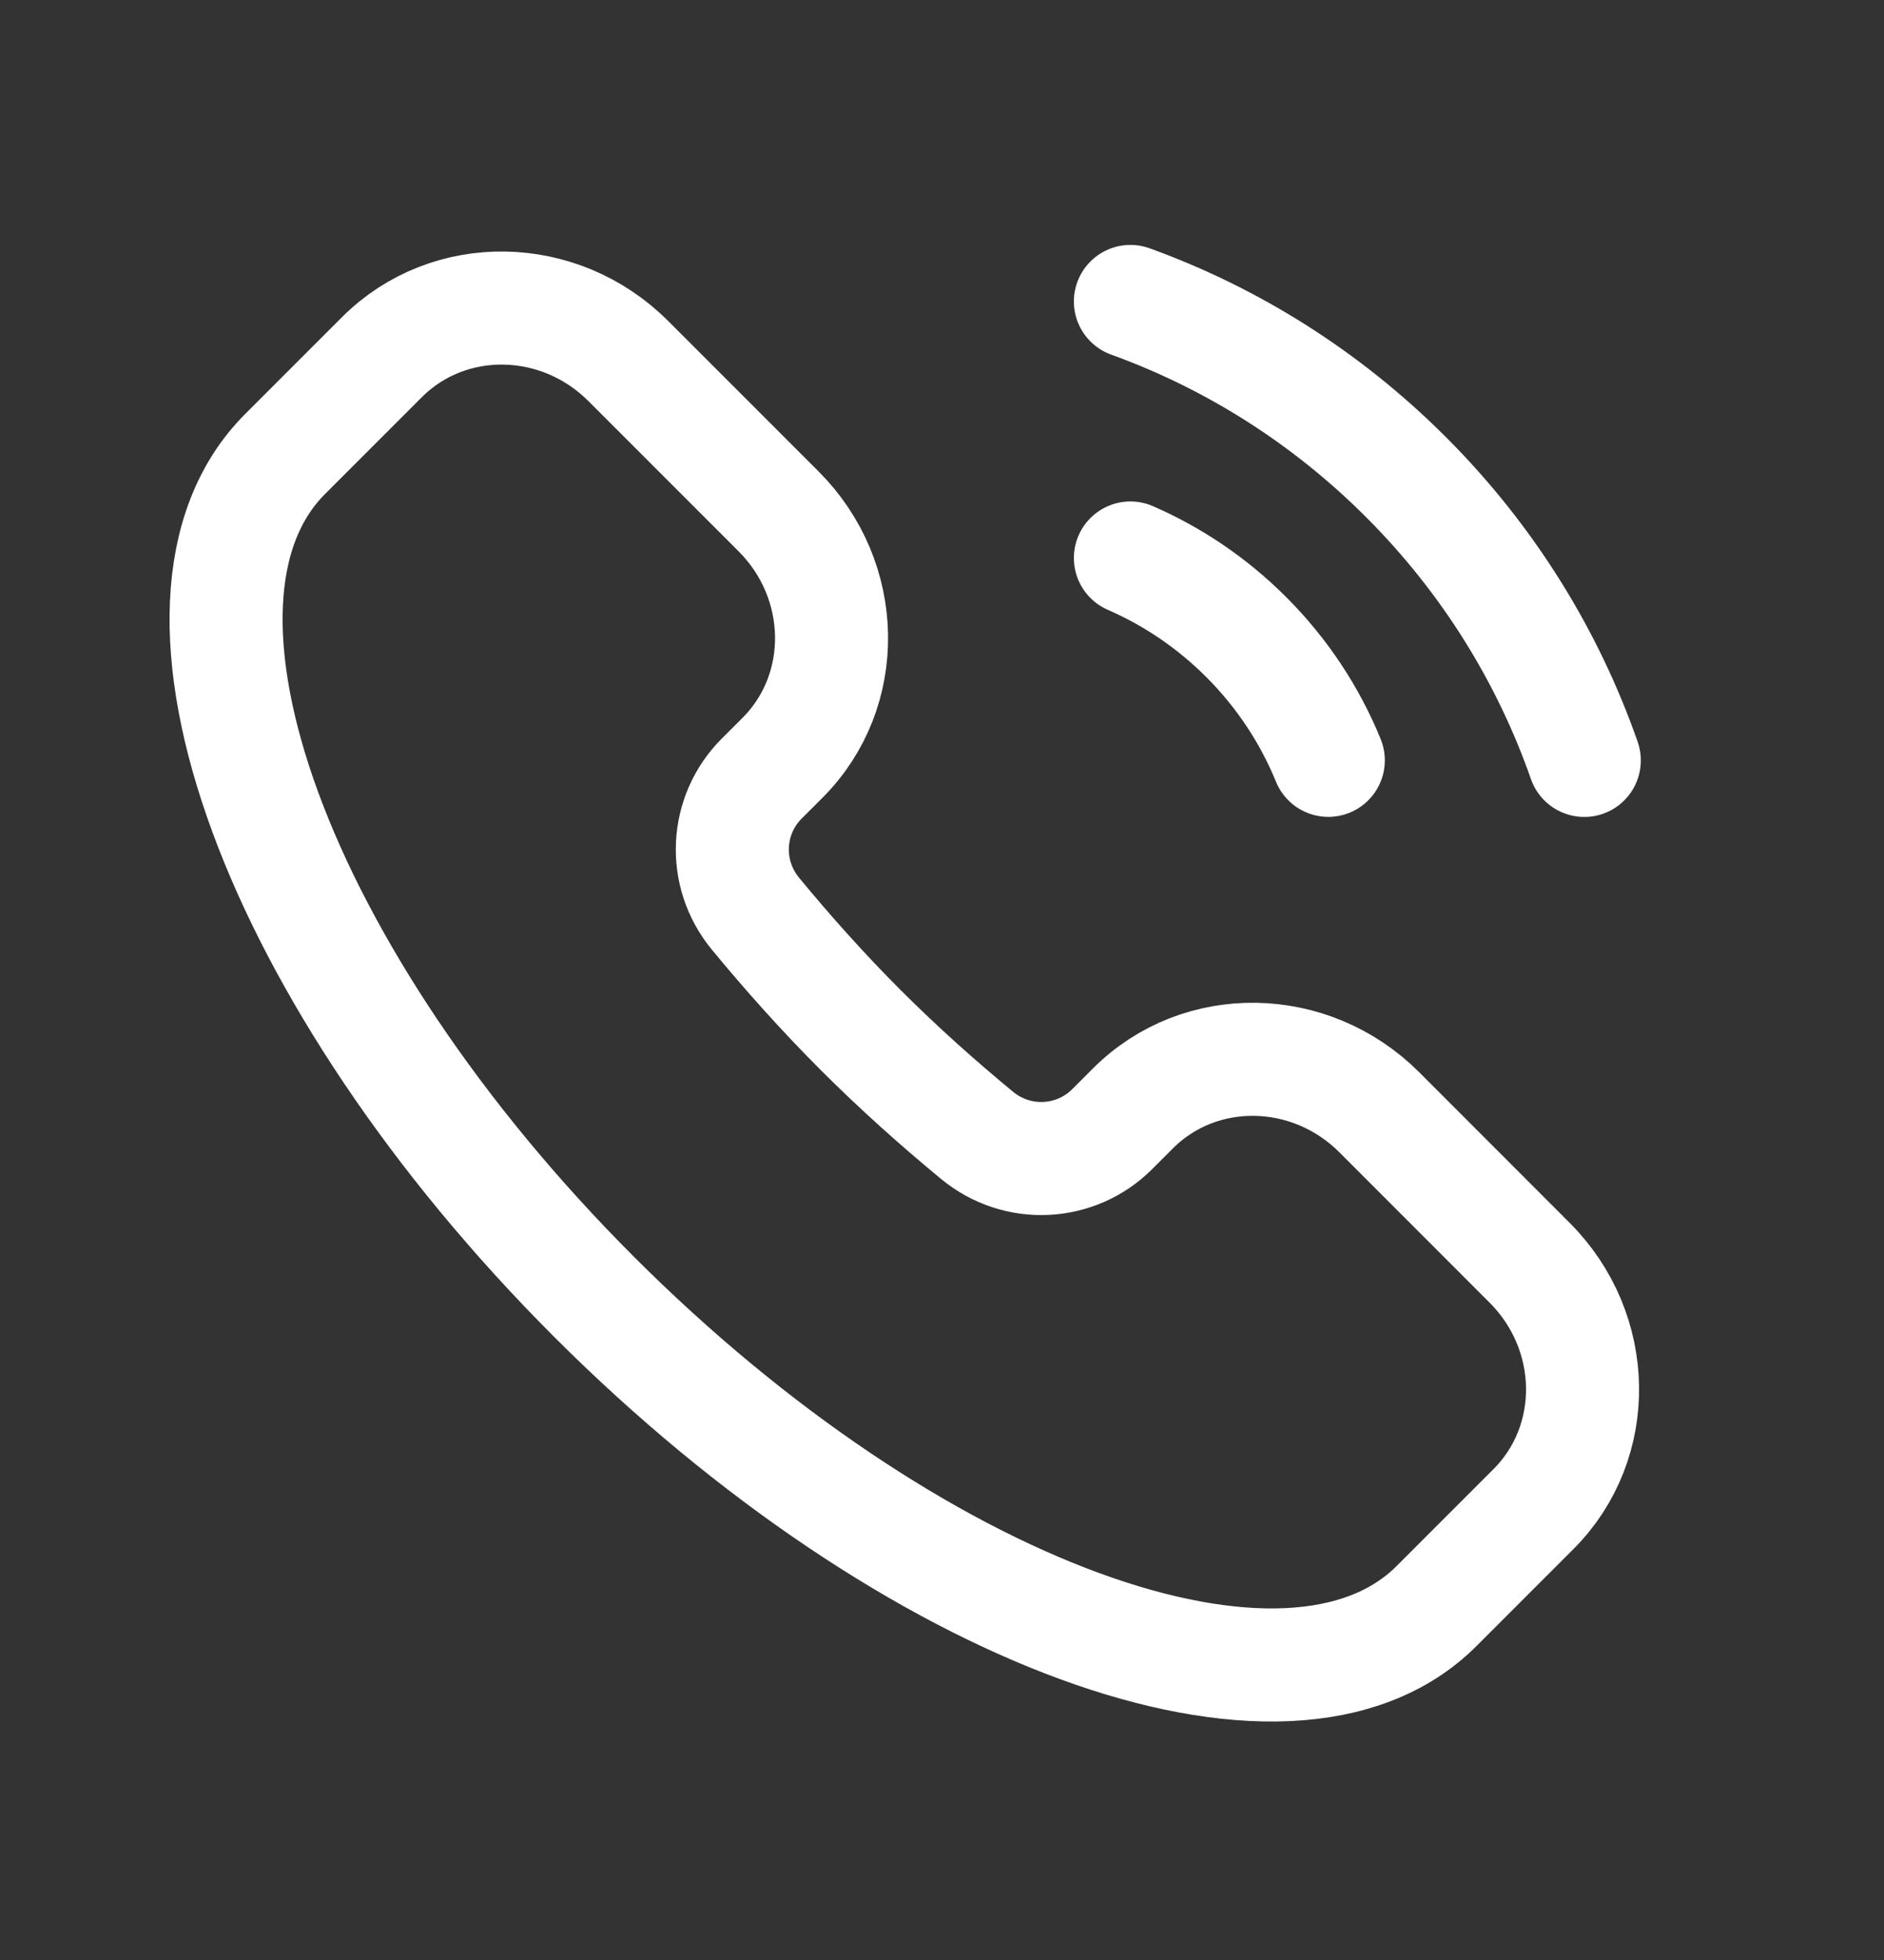 <svg width="25" height="26" viewBox="0 0 25 26" fill="none" xmlns="http://www.w3.org/2000/svg">
<rect x="0" y="0" width="25" height="26" fill="#333333" stroke="none"/>
<path d="M19.062 21.305C17.108 23.259 12.103 21.423 7.883 17.203C3.664 12.984 1.827 7.979 3.782 6.024L5.068 4.738C5.957 3.849 7.421 3.873 8.338 4.79L10.331 6.783C11.248 7.7 11.272 9.164 10.383 10.053L10.107 10.329C9.627 10.809 9.58 11.582 10.026 12.122C10.456 12.643 10.919 13.162 11.422 13.665C11.924 14.167 12.443 14.63 12.964 15.06C13.504 15.506 14.278 15.459 14.758 14.979L15.034 14.703C15.922 13.815 17.386 13.838 18.303 14.755L20.296 16.749C21.214 17.666 21.237 19.13 20.349 20.018L19.062 21.305Z" stroke="white" stroke-width="1.5"/>
<path d="M17.626 10.086C17.383 9.491 17.019 8.933 16.536 8.45C16.08 7.994 15.557 7.645 15 7.402" stroke="white" stroke-width="1.5" stroke-linecap="round"/>
<path d="M15 3.999C16.335 4.482 17.587 5.259 18.657 6.329C19.754 7.426 20.542 8.714 21.023 10.087" stroke="white" stroke-width="1.5" stroke-linecap="round"/>
</svg>

